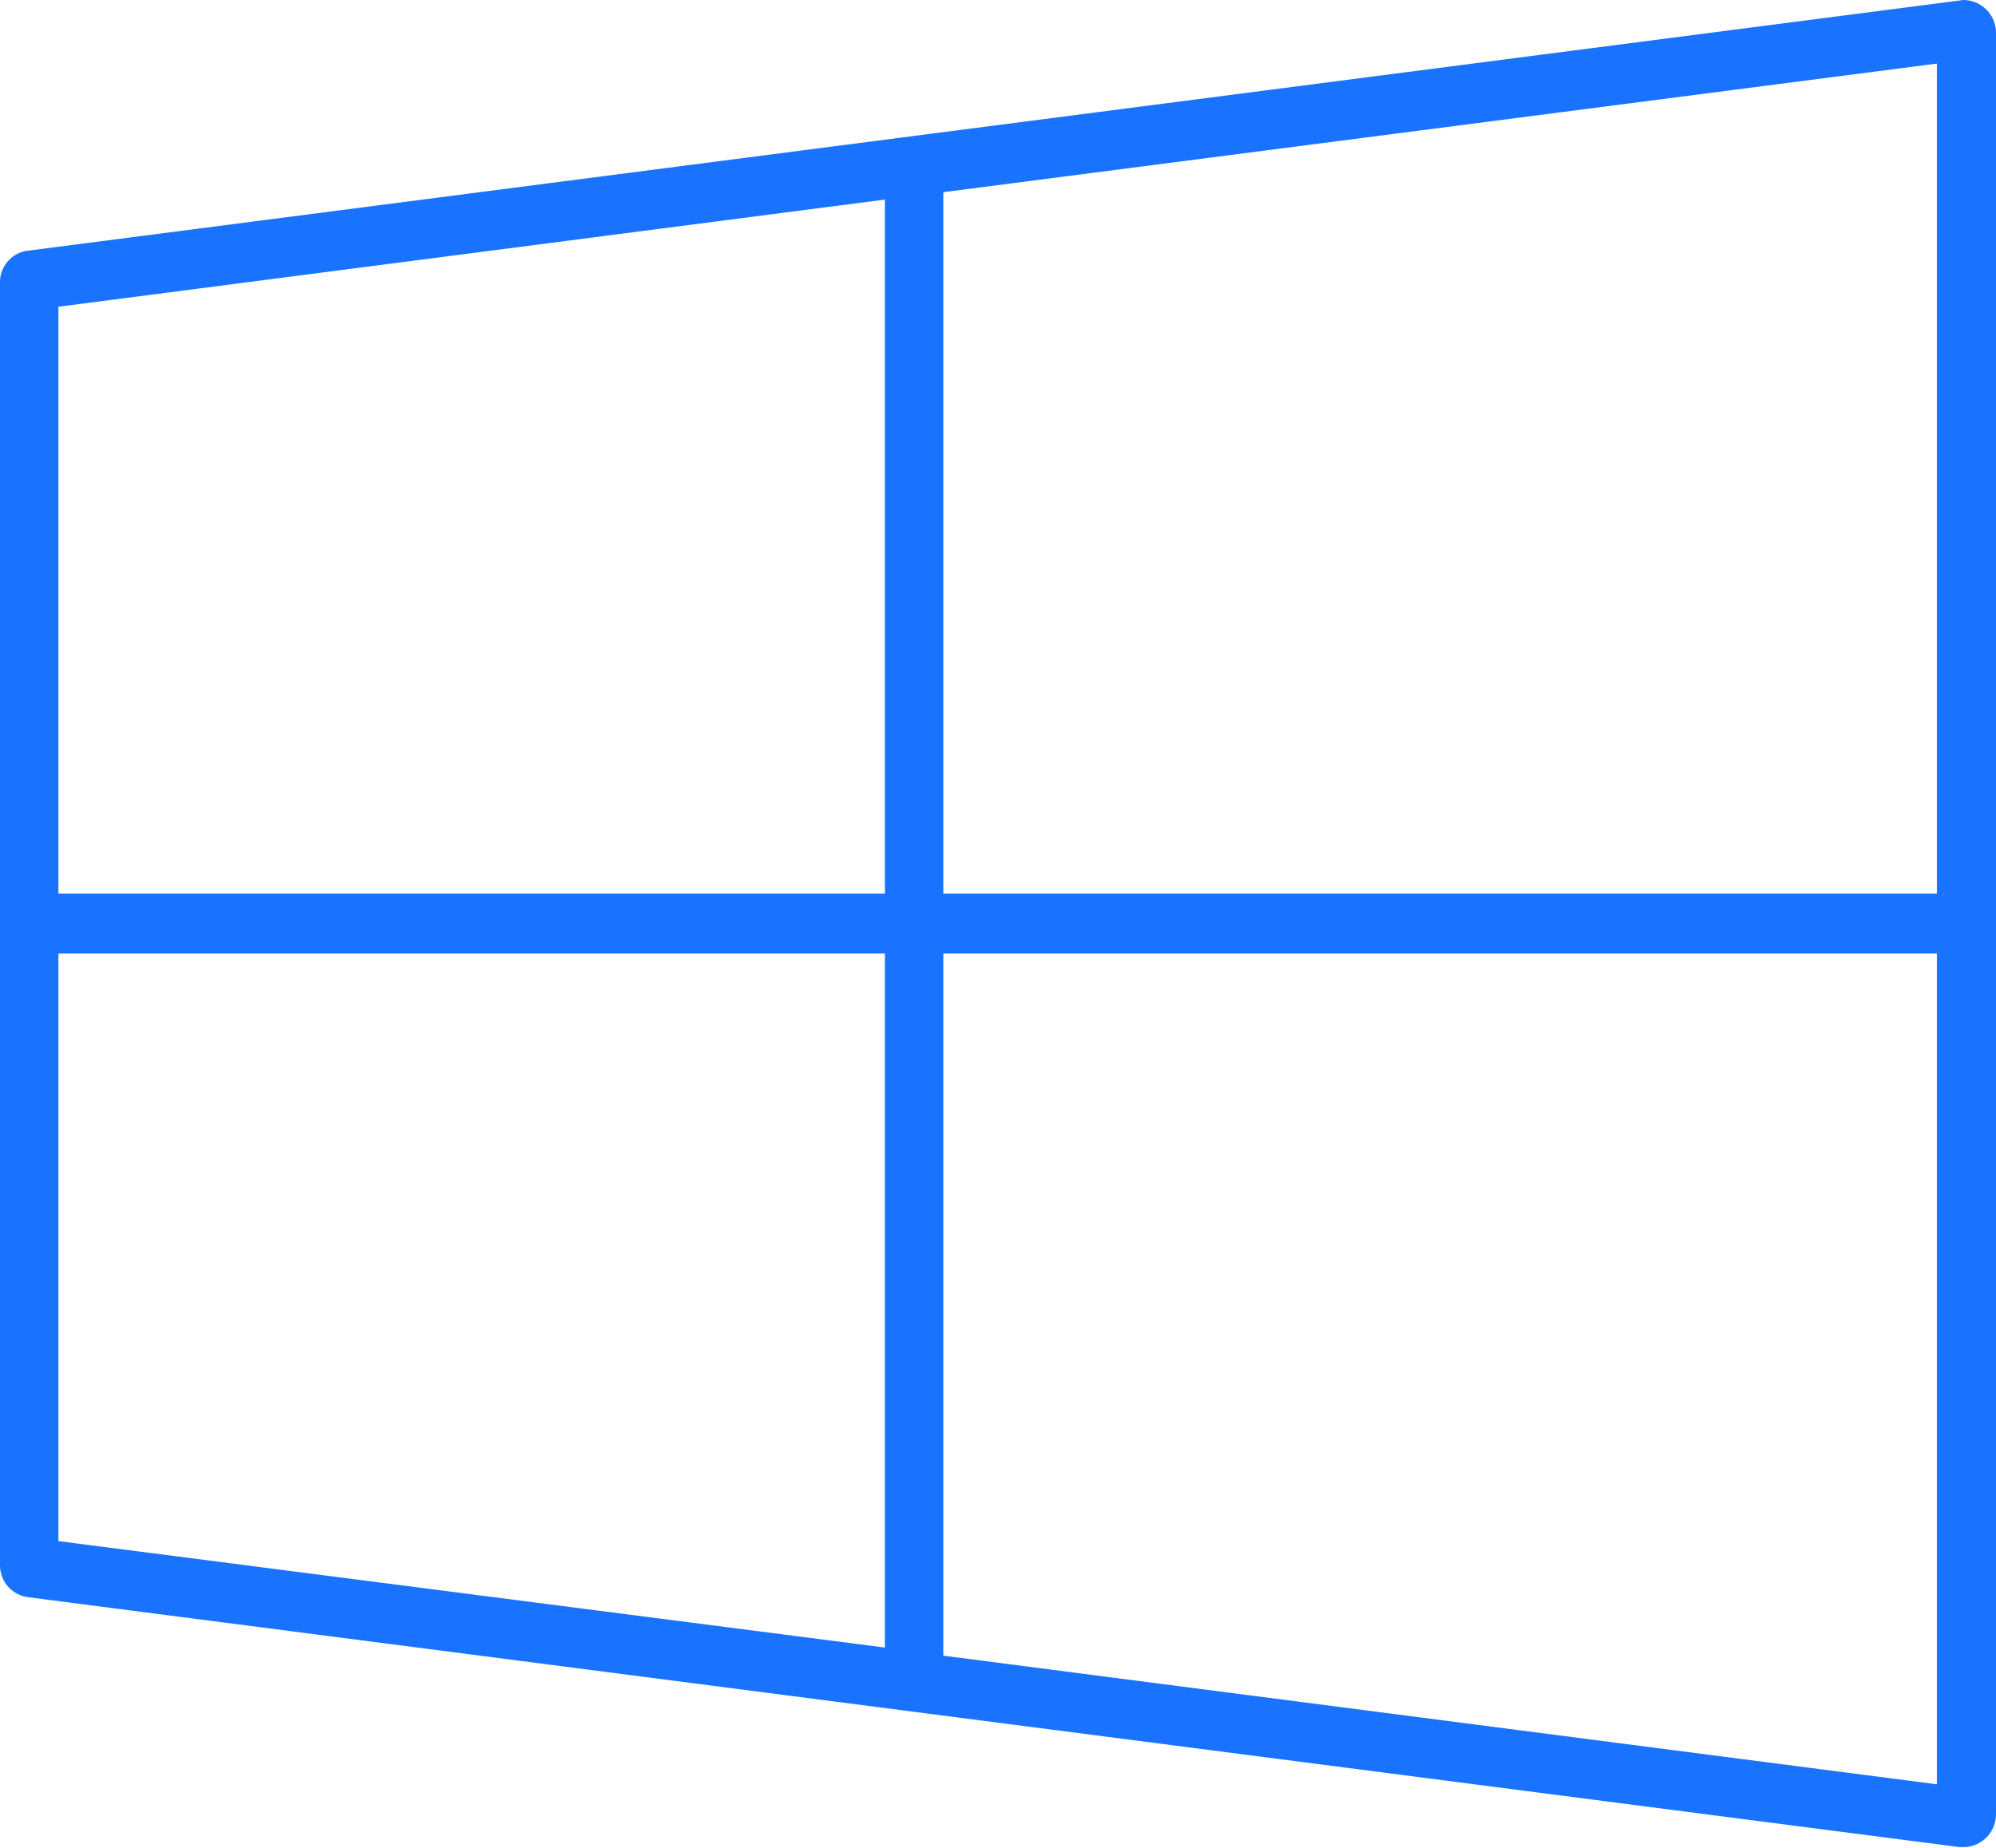 <svg xmlns="http://www.w3.org/2000/svg" width="27" height="25" viewBox="0 0 27 25">
<defs>
    <style>
      .cls-1 {
        fill: #1973ff;
        fill-rule: evenodd;
      }
    </style>
  </defs>
  <path id="software" class="cls-1" d="M1090.56,1405l-26.17,3.39a0.429,0.429,0,0,0-.39.44v17.34a0.436,0.436,0,0,0,.39.44l26.12,3.38h0.05a0.444,0.444,0,0,0,.44-0.44v-24.11A0.444,0.444,0,0,0,1090.56,1405Zm-0.36,12.09h-13.44v-9.49l13.44-1.74v11.23Zm-14.23-9.39v9.39h-11.18v-7.94Zm-11.18,10.2h11.18v9.39l-11.18-1.44v-7.95Zm11.97,9.5v-9.5h13.44v11.24Z" transform="translate(-1064 -1405)"/>
</svg>
